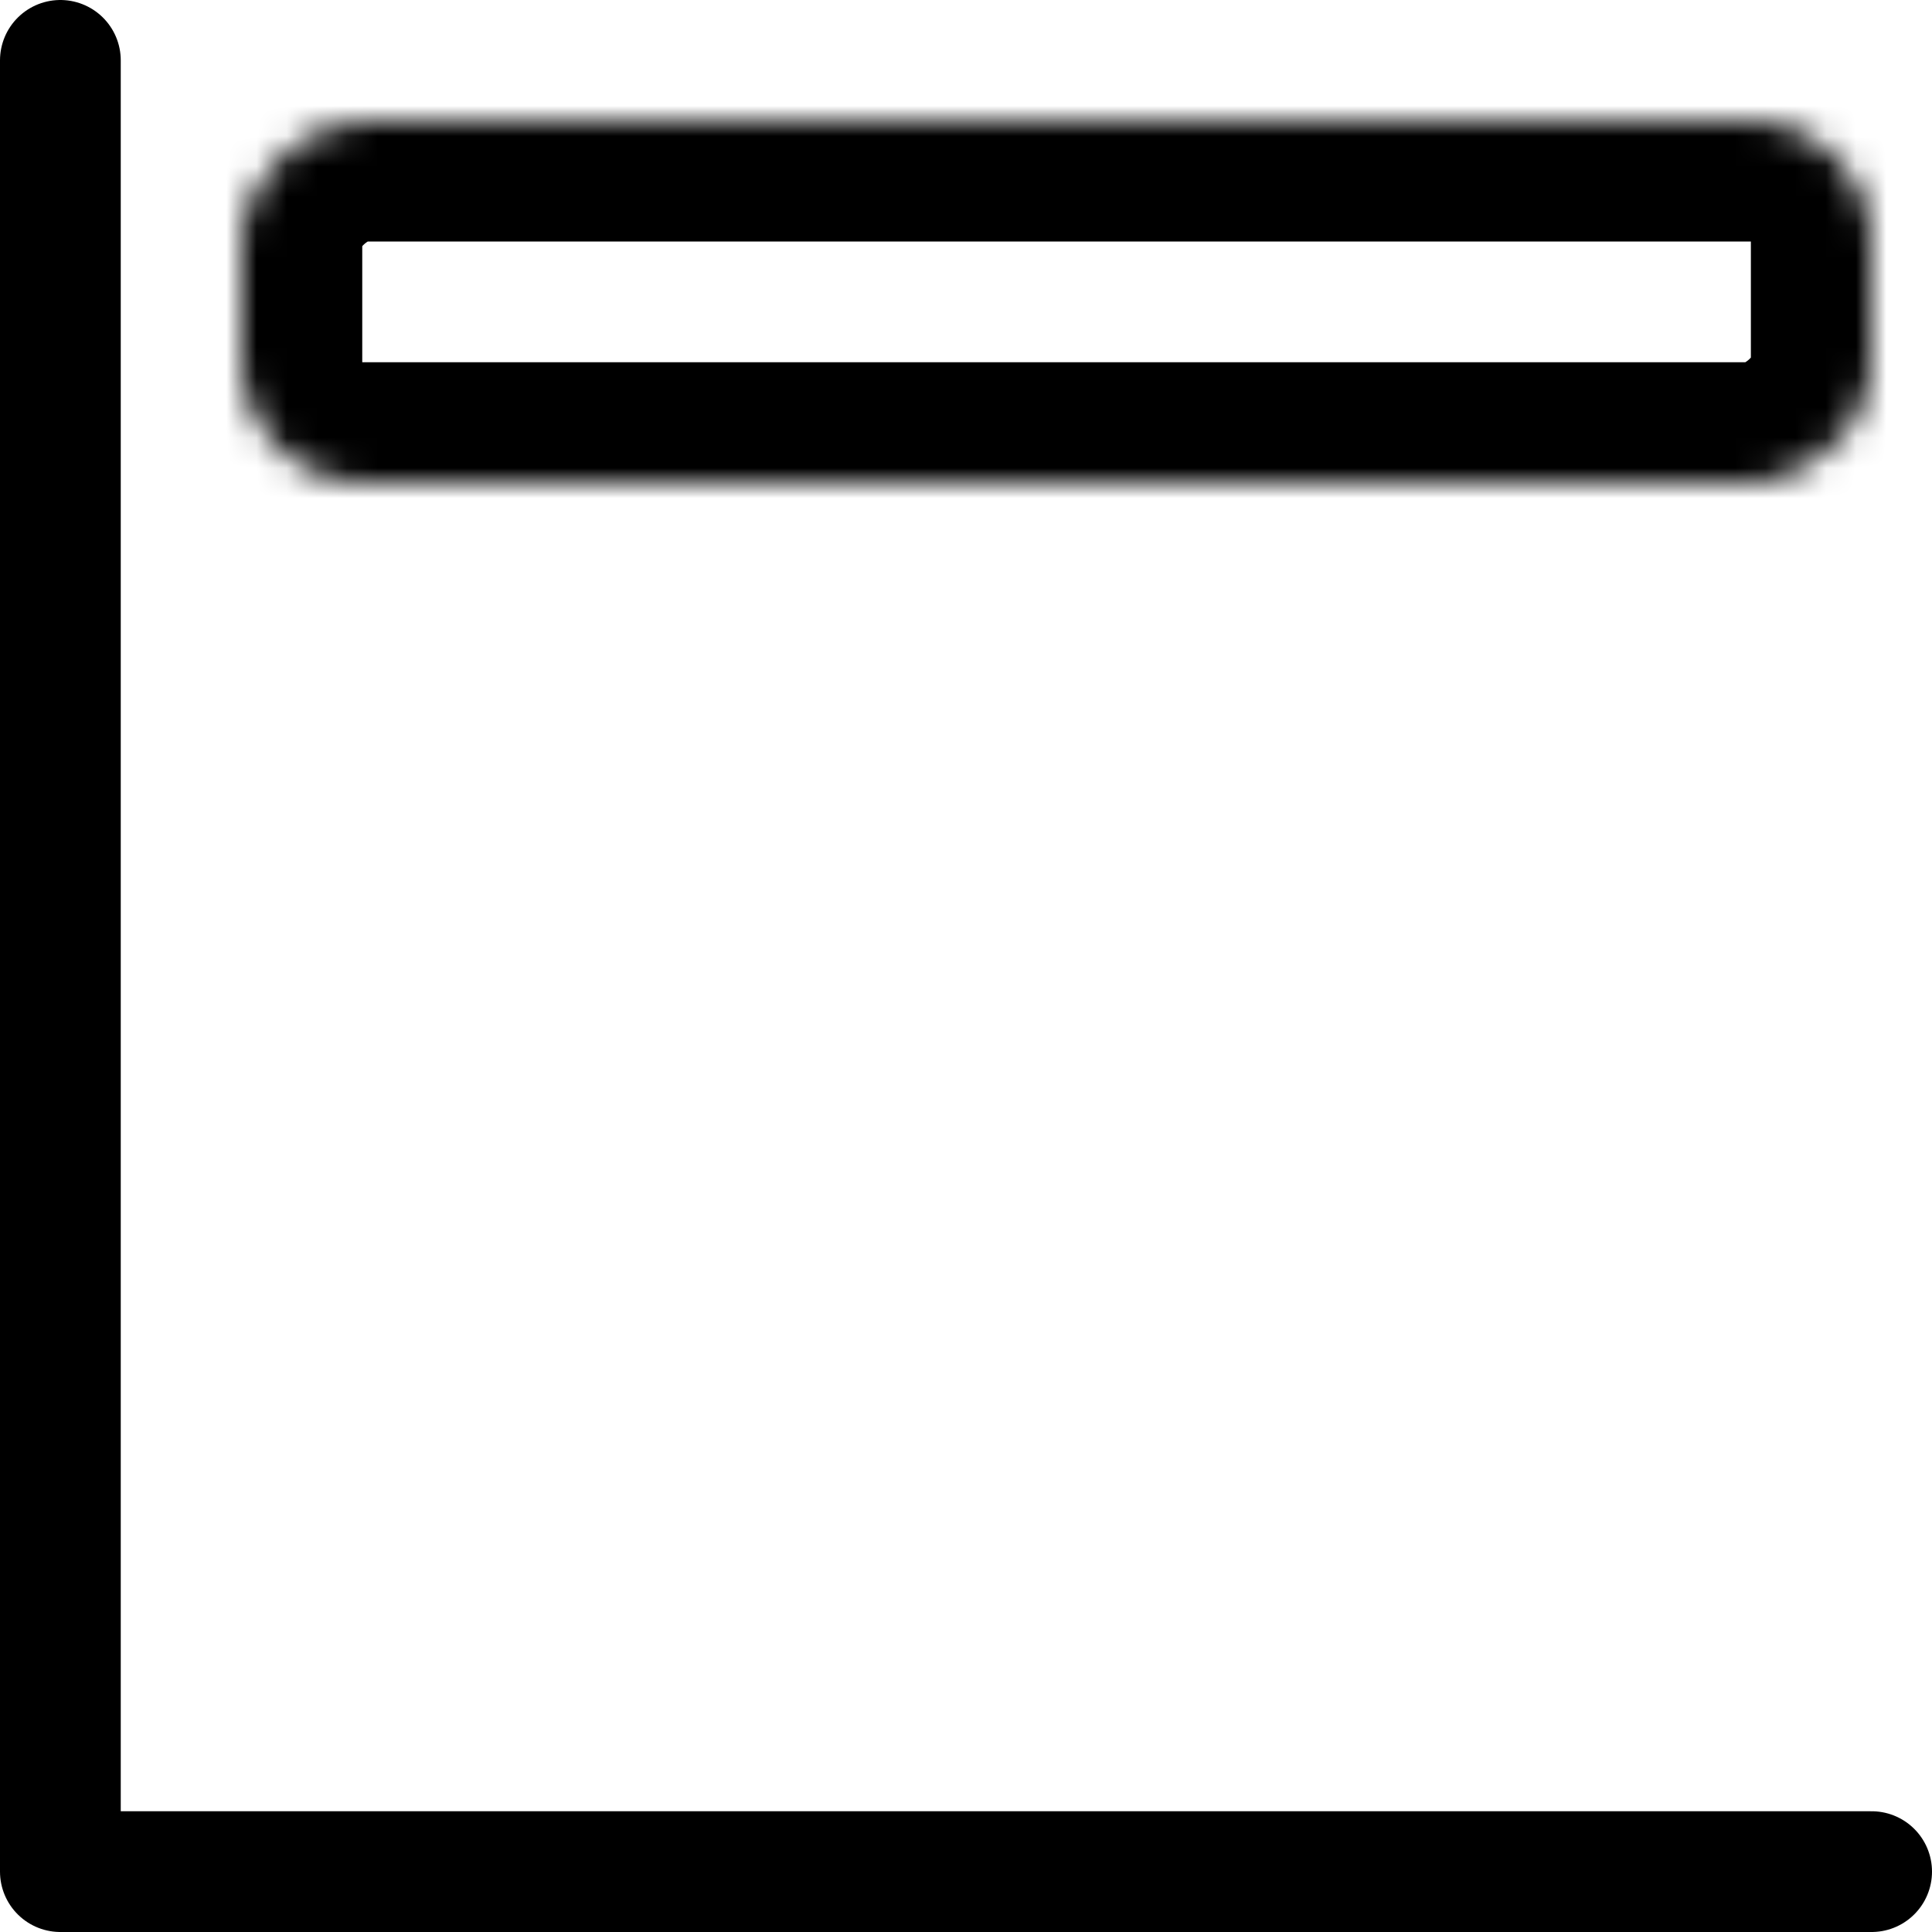 <?xml version="1.0" encoding="UTF-8"?>
<svg width="64px" height="64px" viewBox="0 0 64 64" version="1.1" xmlns="http://www.w3.org/2000/svg" xmlns:xlink="http://www.w3.org/1999/xlink">
    <!-- Generator: Sketch 41.1 (35376) - http://www.bohemiancoding.com/sketch -->
    <title>bar-stacked-percent</title>
    <desc>Created with Sketch.</desc>
    <defs>
        <rect id="path-1" x="0" y="0" width="12" height="54" rx="4"></rect>
        <mask id="mask-2" maskContentUnits="userSpaceOnUse" maskUnits="objectBoundingBox" x="0" y="0" width="12" height="54" fill="white">
            <use xlink:href="#path-1"></use>
        </mask>
        <rect id="path-3" x="-1.77635684e-15" y="27" width="12" height="27" rx="4"></rect>
        <mask id="mask-4" maskContentUnits="userSpaceOnUse" maskUnits="objectBoundingBox" x="0" y="0" width="12" height="27" fill="white">
            <use xlink:href="#path-3"></use>
        </mask>
        <rect id="path-5" x="20" y="0" width="12" height="54" rx="4"></rect>
        <mask id="mask-6" maskContentUnits="userSpaceOnUse" maskUnits="objectBoundingBox" x="0" y="0" width="12" height="54" fill="white">
            <use xlink:href="#path-5"></use>
        </mask>
        <rect id="path-7" x="20" y="38" width="12" height="16" rx="4"></rect>
        <mask id="mask-8" maskContentUnits="userSpaceOnUse" maskUnits="objectBoundingBox" x="0" y="0" width="12" height="16" fill="white">
            <use xlink:href="#path-7"></use>
        </mask>
        <rect id="path-9" x="40" y="14" width="12" height="40" rx="4"></rect>
        <mask id="mask-10" maskContentUnits="userSpaceOnUse" maskUnits="objectBoundingBox" x="0" y="0" width="12" height="40" fill="white">
            <use xlink:href="#path-9"></use>
        </mask>
        <rect id="path-11" x="40" y="0" width="12" height="54" rx="4"></rect>
        <mask id="mask-12" maskContentUnits="userSpaceOnUse" maskUnits="objectBoundingBox" x="0" y="0" width="12" height="54" fill="white">
            <use xlink:href="#path-11"></use>
        </mask>
    </defs>
    <g id="Charticons,-vol.-III-(Axes)" stroke="none" stroke-width="1" fill="none" fill-rule="evenodd" stroke-linecap="round" stroke-linejoin="round">
        <g id="bar-stacked-percent" stroke="#000000">
            <g id="axes" transform="translate(1, 2)" stroke-width="4">
                <polyline id="y" points="1 0 1 60 61 60"></polyline>
            </g>
            <g id="rects" transform="translate(35, 30) rotate(90) translate(-35, -30) translate(9, 3)" stroke-width="8">
                <use id="1-copy" mask="url(#mask-2)" xlink:href="#path-1"></use>
                <use id="1" mask="url(#mask-4)" xlink:href="#path-3"></use>
                <use id="2" mask="url(#mask-6)" xlink:href="#path-5"></use>
                <use id="2-copy" mask="url(#mask-8)" xlink:href="#path-7"></use>
                <use id="3" mask="url(#mask-10)" xlink:href="#path-9"></use>
                <use id="3-copy" mask="url(#mask-12)" xlink:href="#path-11"></use>
            </g>
        </g>
    </g>
</svg>